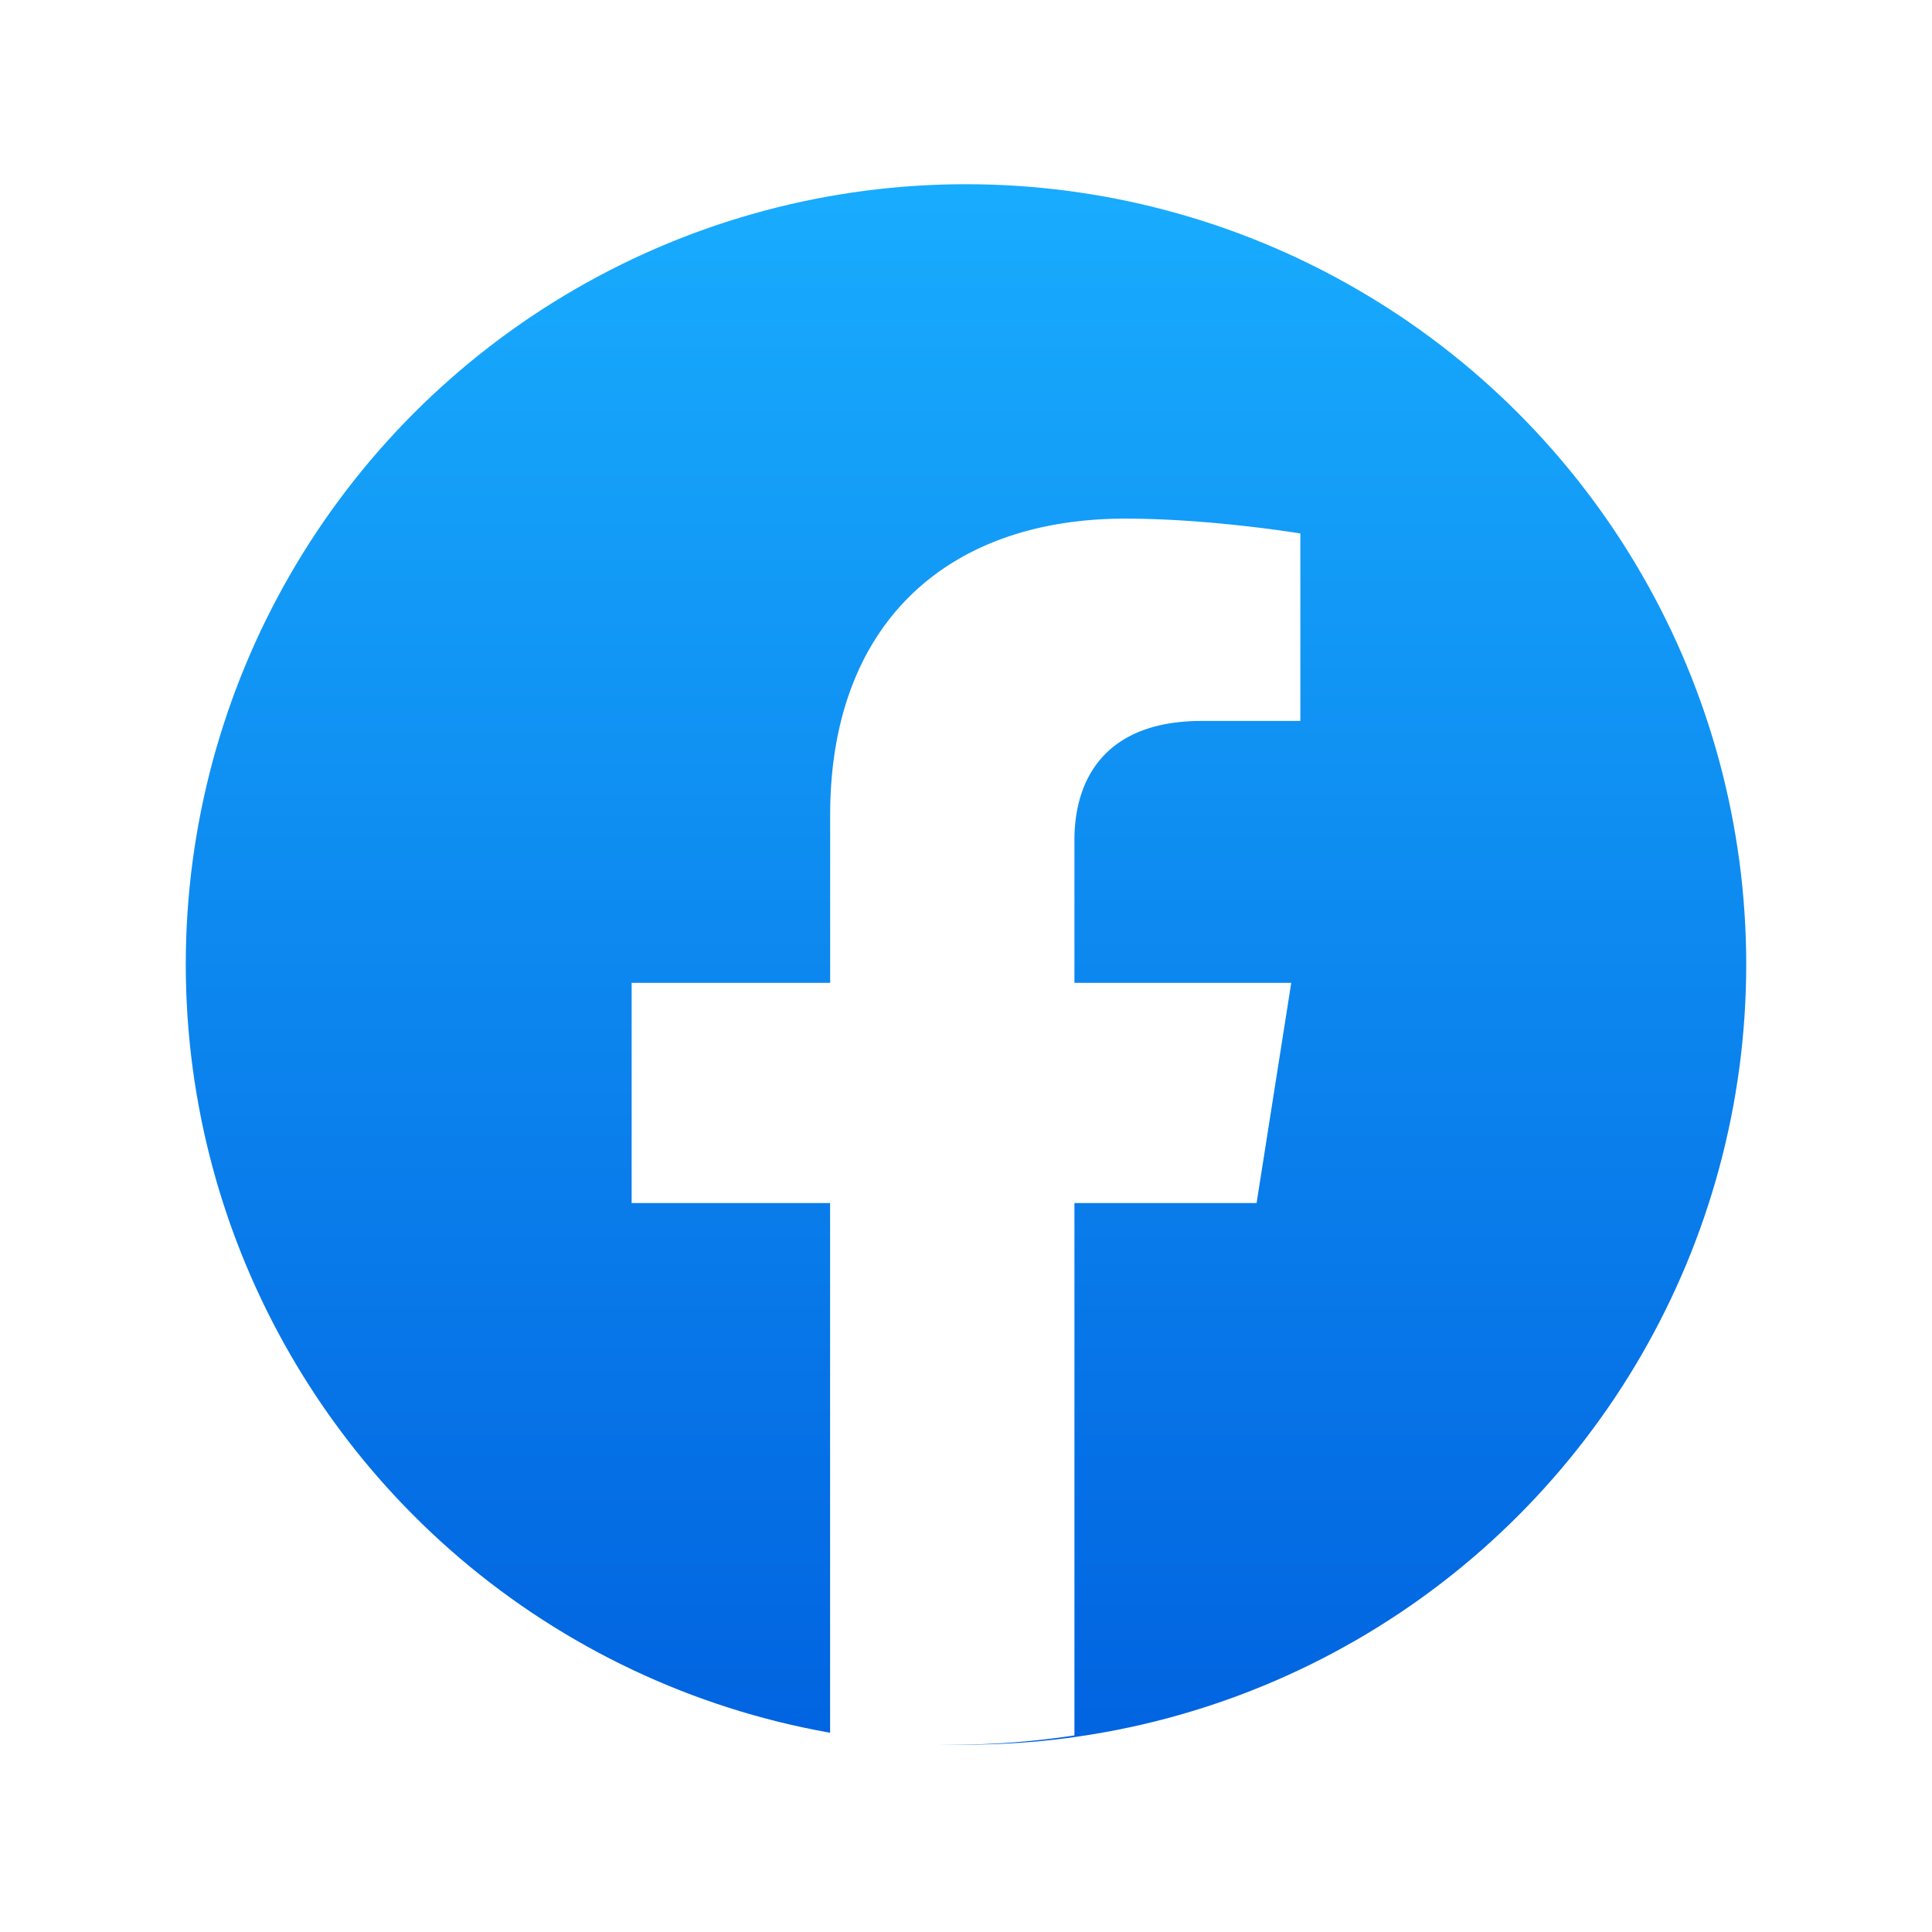 <svg width="32" height="32" viewBox="0 0 32 32" fill="none" xmlns="http://www.w3.org/2000/svg">
    <g filter="url(#a6dnvnz83a)">
        <circle cx="16" cy="14.974" r="12.923" fill="url(#xwnrhuhtxb)"/>
        <path d="m20.813 18.926.574-3.647h-3.591v-2.366c0-.998.5-1.972 2.109-1.972h1.633V7.836s-1.482-.246-2.898-.246c-2.959 0-4.89 1.747-4.89 4.909v2.78h-3.288v3.647h3.287v8.818a13.366 13.366 0 0 0 4.047 0v-8.818h3.017z" fill="#fff"/>
    </g>
    <defs>
        <linearGradient id="xwnrhuhtxb" x1="16.079" y1="2.104" x2="16.079" y2="27.873" gradientUnits="userSpaceOnUse">
            <stop stop-color="#18ACFE"/>
            <stop offset="1" stop-color="#0163E0"/>
        </linearGradient>
        <filter id="a6dnvnz83a" x="-1.846" y="-1.846" width="35.692" height="35.692" filterUnits="userSpaceOnUse" color-interpolation-filters="sRGB">
            <feFlood flood-opacity="0" result="BackgroundImageFix"/>
            <feColorMatrix in="SourceAlpha" values="0 0 0 0 0 0 0 0 0 0 0 0 0 0 0 0 0 0 127 0" result="hardAlpha"/>
            <feOffset dy="1"/>
            <feGaussianBlur stdDeviation="1.5"/>
            <feComposite in2="hardAlpha" operator="out"/>
            <feColorMatrix values="0 0 0 0 0.063 0 0 0 0 0.094 0 0 0 0 0.157 0 0 0 0.1 0"/>
            <feBlend in2="BackgroundImageFix" result="effect1_dropShadow_0_1177"/>
            <feBlend in="SourceGraphic" in2="effect1_dropShadow_0_1177" result="shape"/>
        </filter>
    </defs>
</svg>
